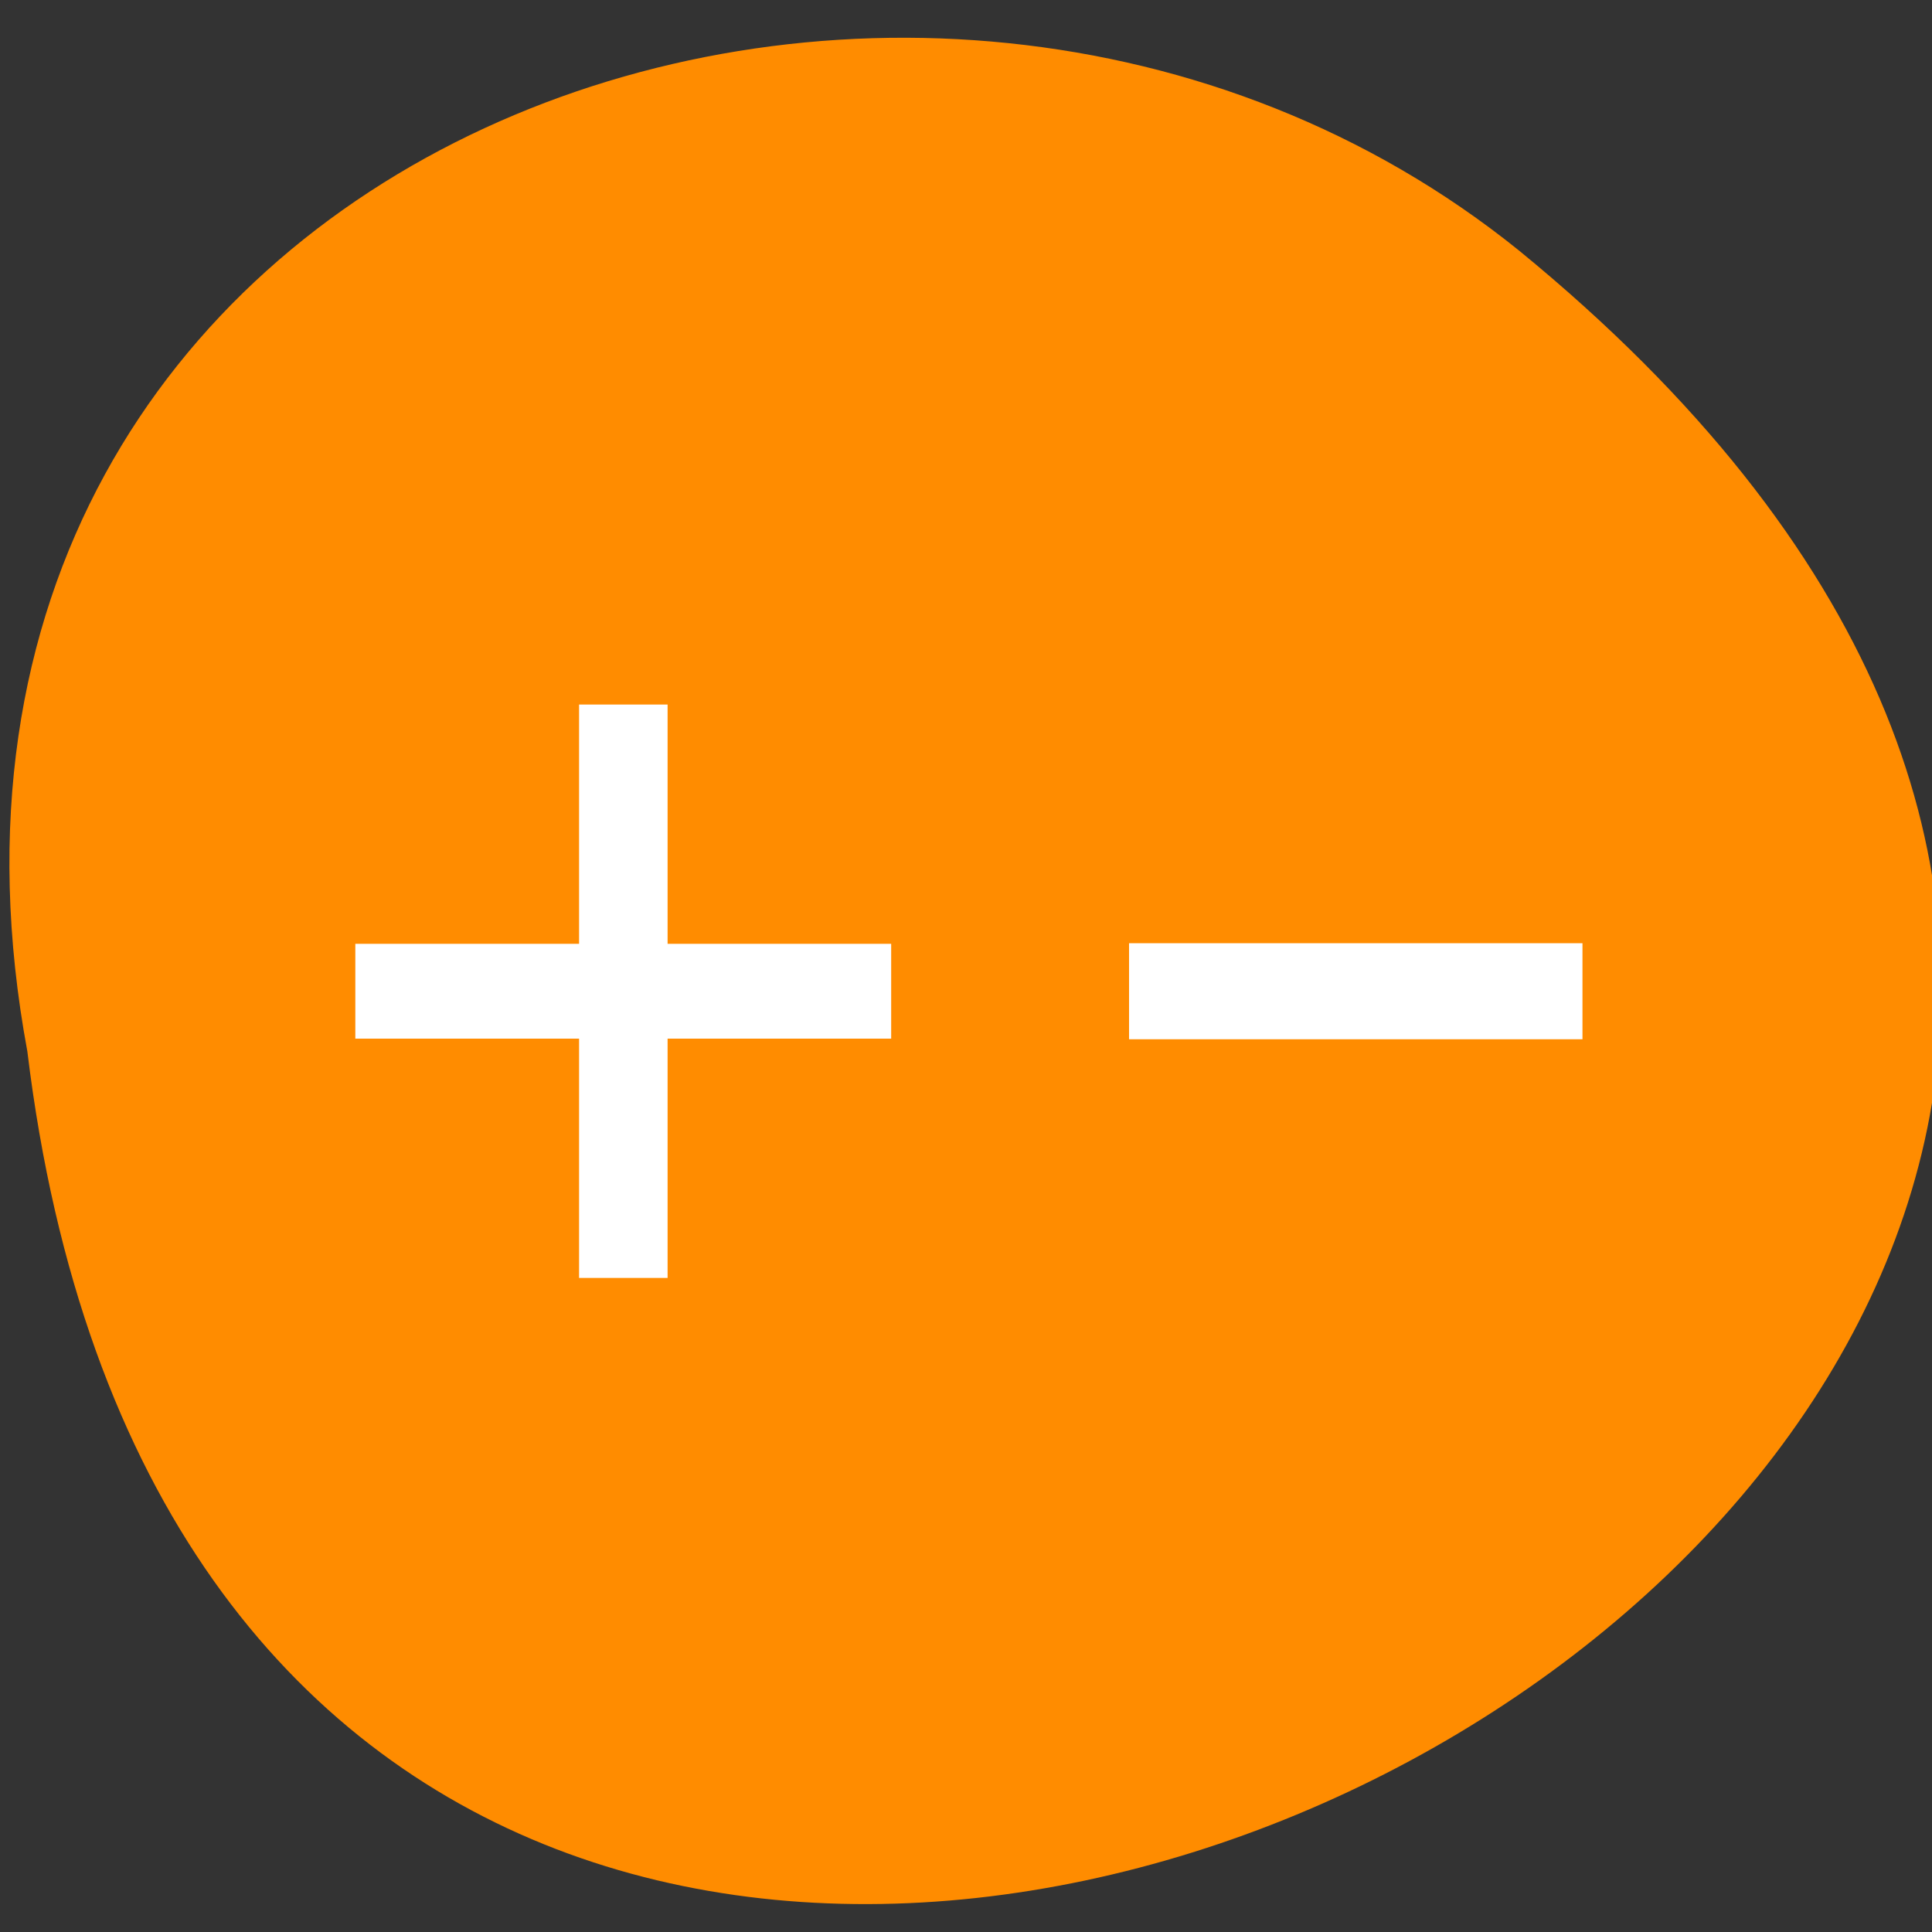 
<svg xmlns="http://www.w3.org/2000/svg" xmlns:xlink="http://www.w3.org/1999/xlink" width="48px" height="48px" viewBox="0 0 48 48" version="1.1">
<rect x="0" y="0" width="48" height="48" fill="#333333" stroke="none"/>
<g id="surface1">
<path style=" stroke:none;fill-rule:nonzero;fill:rgb(100%,54.902%,0%);fill-opacity:1;" d="M 0.68 26.125 C 6.086 70.648 73.711 35.652 37.746 6.23 C 22.789 -5.84 -3.508 3.551 0.68 26.125 Z M 0.68 26.125 "/>
<path style=" stroke:none;fill-rule:nonzero;fill:rgb(100%,100%,100%);fill-opacity:1;" d="M 14.387 25.805 L 8.828 25.805 L 8.828 23.449 L 14.387 23.449 L 14.387 17.504 L 16.586 17.504 L 16.586 23.449 L 22.141 23.449 L 22.141 25.805 L 16.586 25.805 L 16.586 31.75 L 14.387 31.75 L 14.387 25.805 "/>
<path style=" stroke:none;fill-rule:nonzero;fill:rgb(100%,100%,100%);fill-opacity:1;" d="M 28.051 25.82 L 28.051 23.434 L 39.316 23.434 L 39.316 25.82 L 28.051 25.82 "/>
</g>
</svg>
